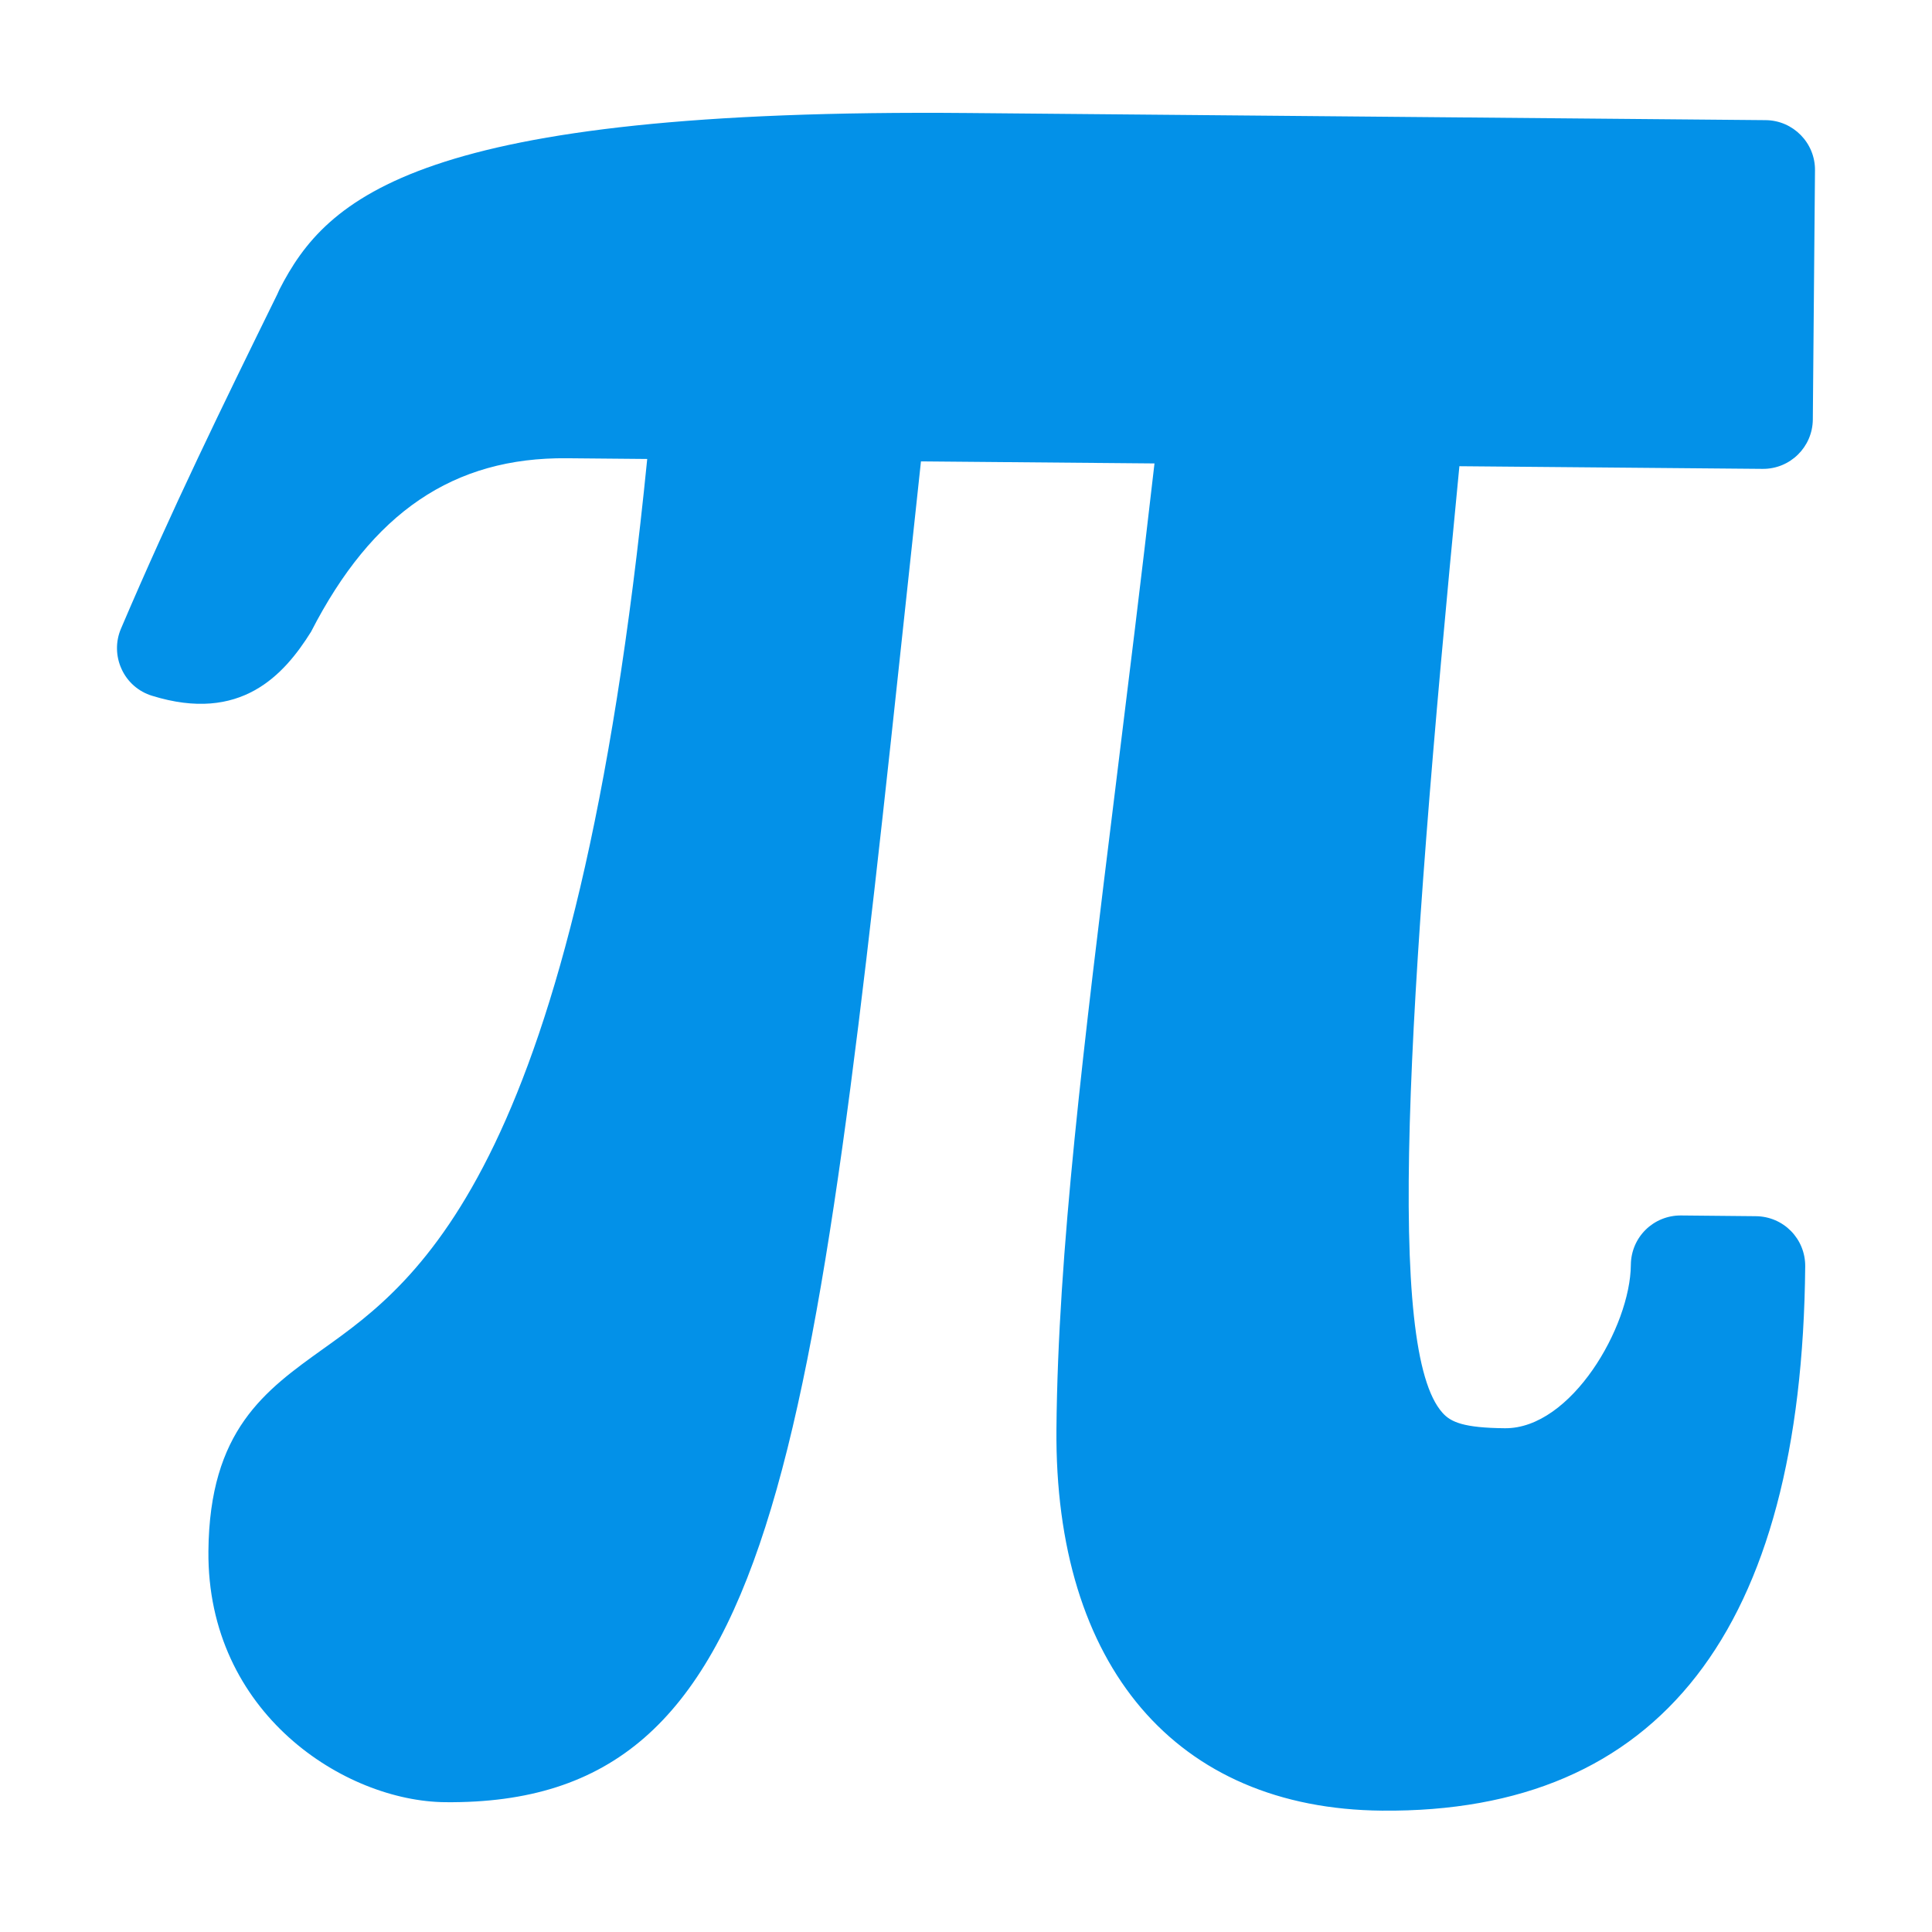 <svg xmlns="http://www.w3.org/2000/svg" width="16" height="16" version="1.1">
 <defs>
   <style id="current-color-scheme" type="text/css">
   .ColorScheme-Text { color: #0391e8; } .ColorScheme-Highlight { color: #1AD6AB; }
  </style>
  <linearGradient id="arrongin" x1="0%" x2="0%" y1="0%" y2="100%">
   <stop offset="0%"    stop-color= "#dd9b44" stop-opacity="1"/>
   <stop offset="100%"  stop-color= "#ad6c16" stop-opacity="1"/>
  </linearGradient>
  <linearGradient id="aurora" x1="0%" x2="0%" y1="0%" y2="100%">
   <stop offset="0%"    stop-color= "#09D4DF" stop-opacity="1"/>
   <stop offset="100%"  stop-color= "#9269F4" stop-opacity="1"/>
  </linearGradient> 
  <linearGradient id="cyberblue" x1="0%" x2="0%" y1="0%" y2="100%">
   <stop offset="0%"    stop-color= "#07B3FF" stop-opacity="1"/>
   <stop offset="100%"  stop-color= "#007DE8" stop-opacity="1"/>
  </linearGradient>
  <linearGradient id="cyberneon" x1="0%" x2="0%" y1="0%" y2="100%">
    <stop offset="0%"   stop-color= "#0abdc6" stop-opacity="1"/>
    <stop offset="100%" stop-color= "#ea00d9" stop-opacity="1"/>
  </linearGradient>
  <linearGradient id="fitdance" x1="0%" x2="0%" y1="0%" y2="100%">
   <stop offset="0%"    stop-color= "#1AD6AB" stop-opacity="1"/>
   <stop offset="100%"  stop-color= "#329DB6" stop-opacity="1"/>
  </linearGradient>
  <linearGradient id="oomox" x1="0%" x2="0%" y1="0%" y2="100%">
   <stop offset="0%"    stop-color= "#efefe7" stop-opacity="1"/>
   <stop offset="100%"  stop-color= "#8f8f8b" stop-opacity="1"/>
  </linearGradient>
  <linearGradient id="rainblue" x1="0%" x2="0%" y1="0%" y2="100%">
   <stop offset="0%"    stop-color= "#00F260" stop-opacity="1"/>
   <stop offset="100%"  stop-color= "#0575E6" stop-opacity="1"/>
  </linearGradient>
  <linearGradient id="redcarbon" x1="0%" x2="0%" y1="0%" y2="100%">
   <stop offset="0%"    stop-color= "#FF6D57" stop-opacity="1"/>
   <stop offset="50%"   stop-color= "#FF5160" stop-opacity="1"/>
   <stop offset="100%"  stop-color= "#F50F22" stop-opacity="1"/>
  </linearGradient>
  <linearGradient id="sunrise" x1="0%" x2="0%" y1="0%" y2="100%">
   <stop offset="0%"    stop-color= "#FF8501" stop-opacity="1"/>
   <stop offset="100%"  stop-color= "#FFCB01" stop-opacity="1"/>
  </linearGradient>
  <linearGradient id="telinkrin" x1="0%" x2="0%" y1="0%" y2="100%">
   <stop offset="0%"    stop-color= "#b2ced6" stop-opacity="1"/>
   <stop offset="100%"  stop-color= "#6da5b7" stop-opacity="1"/>
  </linearGradient>
  <linearGradient id="60spsycho" x1="0%" x2="0%" y1="0%" y2="100%">
   <stop offset="0%"    stop-color= "#df5940" stop-opacity="1"/>
   <stop offset="25%"   stop-color= "#d8d15f" stop-opacity="1"/>
   <stop offset="50%"   stop-color= "#e9882a" stop-opacity="1"/>
   <stop offset="100%"  stop-color= "#279362" stop-opacity="1"/>
  </linearGradient>
  <linearGradient id="90ssummer" x1="0%" x2="0%" y1="0%" y2="100%">
   <stop offset="0%"    stop-color= "#f618c7" stop-opacity="1"/>
   <stop offset="20%"   stop-color= "#94ffab" stop-opacity="1"/>
   <stop offset="50%"   stop-color= "#fbfd54" stop-opacity="1"/>
   <stop offset="100%"  stop-color= "#0f83ae" stop-opacity="1"/>
  </linearGradient>
 </defs>
 <path fill="currentColor" class="ColorScheme-Text" d="M 11.445 14.995 C 9.74 14.98 8.732 13.799 8.749 11.834 C 8.762 10.365 8.973 8.671 9.237 6.529 C 9.339 5.699 9.45 4.806 9.561 3.838 L 7.627 3.821 L 7.521 4.808 C 6.731 12.188 6.436 14.95 3.688 14.925 C 2.858 14.918 1.714 14.191 1.726 12.845 C 1.735 11.844 2.194 11.516 2.679 11.169 C 3.467 10.606 4.775 9.671 5.36 3.801 L 4.695 3.795 C 3.756 3.786 3.083 4.243 2.576 5.232 C 2.352 5.59 1.994 5.99 1.259 5.762 C 1.147 5.728 1.055 5.647 1.007 5.541 C 0.958 5.435 0.956 5.313 1.002 5.206 C 1.421 4.223 1.845 3.356 2.295 2.44 L 2.314 2.398 C 2.705 1.633 3.466 0.895 8.022 0.936 L 14.623 0.995 C 14.85 0.997 15.034 1.184 15.031 1.412 L 15.013 3.474 C 15.011 3.702 14.825 3.885 14.597 3.883 L 12.086 3.861 C 11.641 8.437 11.482 11.184 11.946 11.7 C 12.015 11.778 12.123 11.825 12.463 11.828 C 13.012 11.833 13.502 10.987 13.506 10.475 C 13.508 10.246 13.693 10.064 13.922 10.066 L 14.541 10.072 C 14.77 10.074 14.952 10.259 14.95 10.488 C 14.923 13.5 13.744 15.016 11.445 14.995 Z"/>
</svg>
